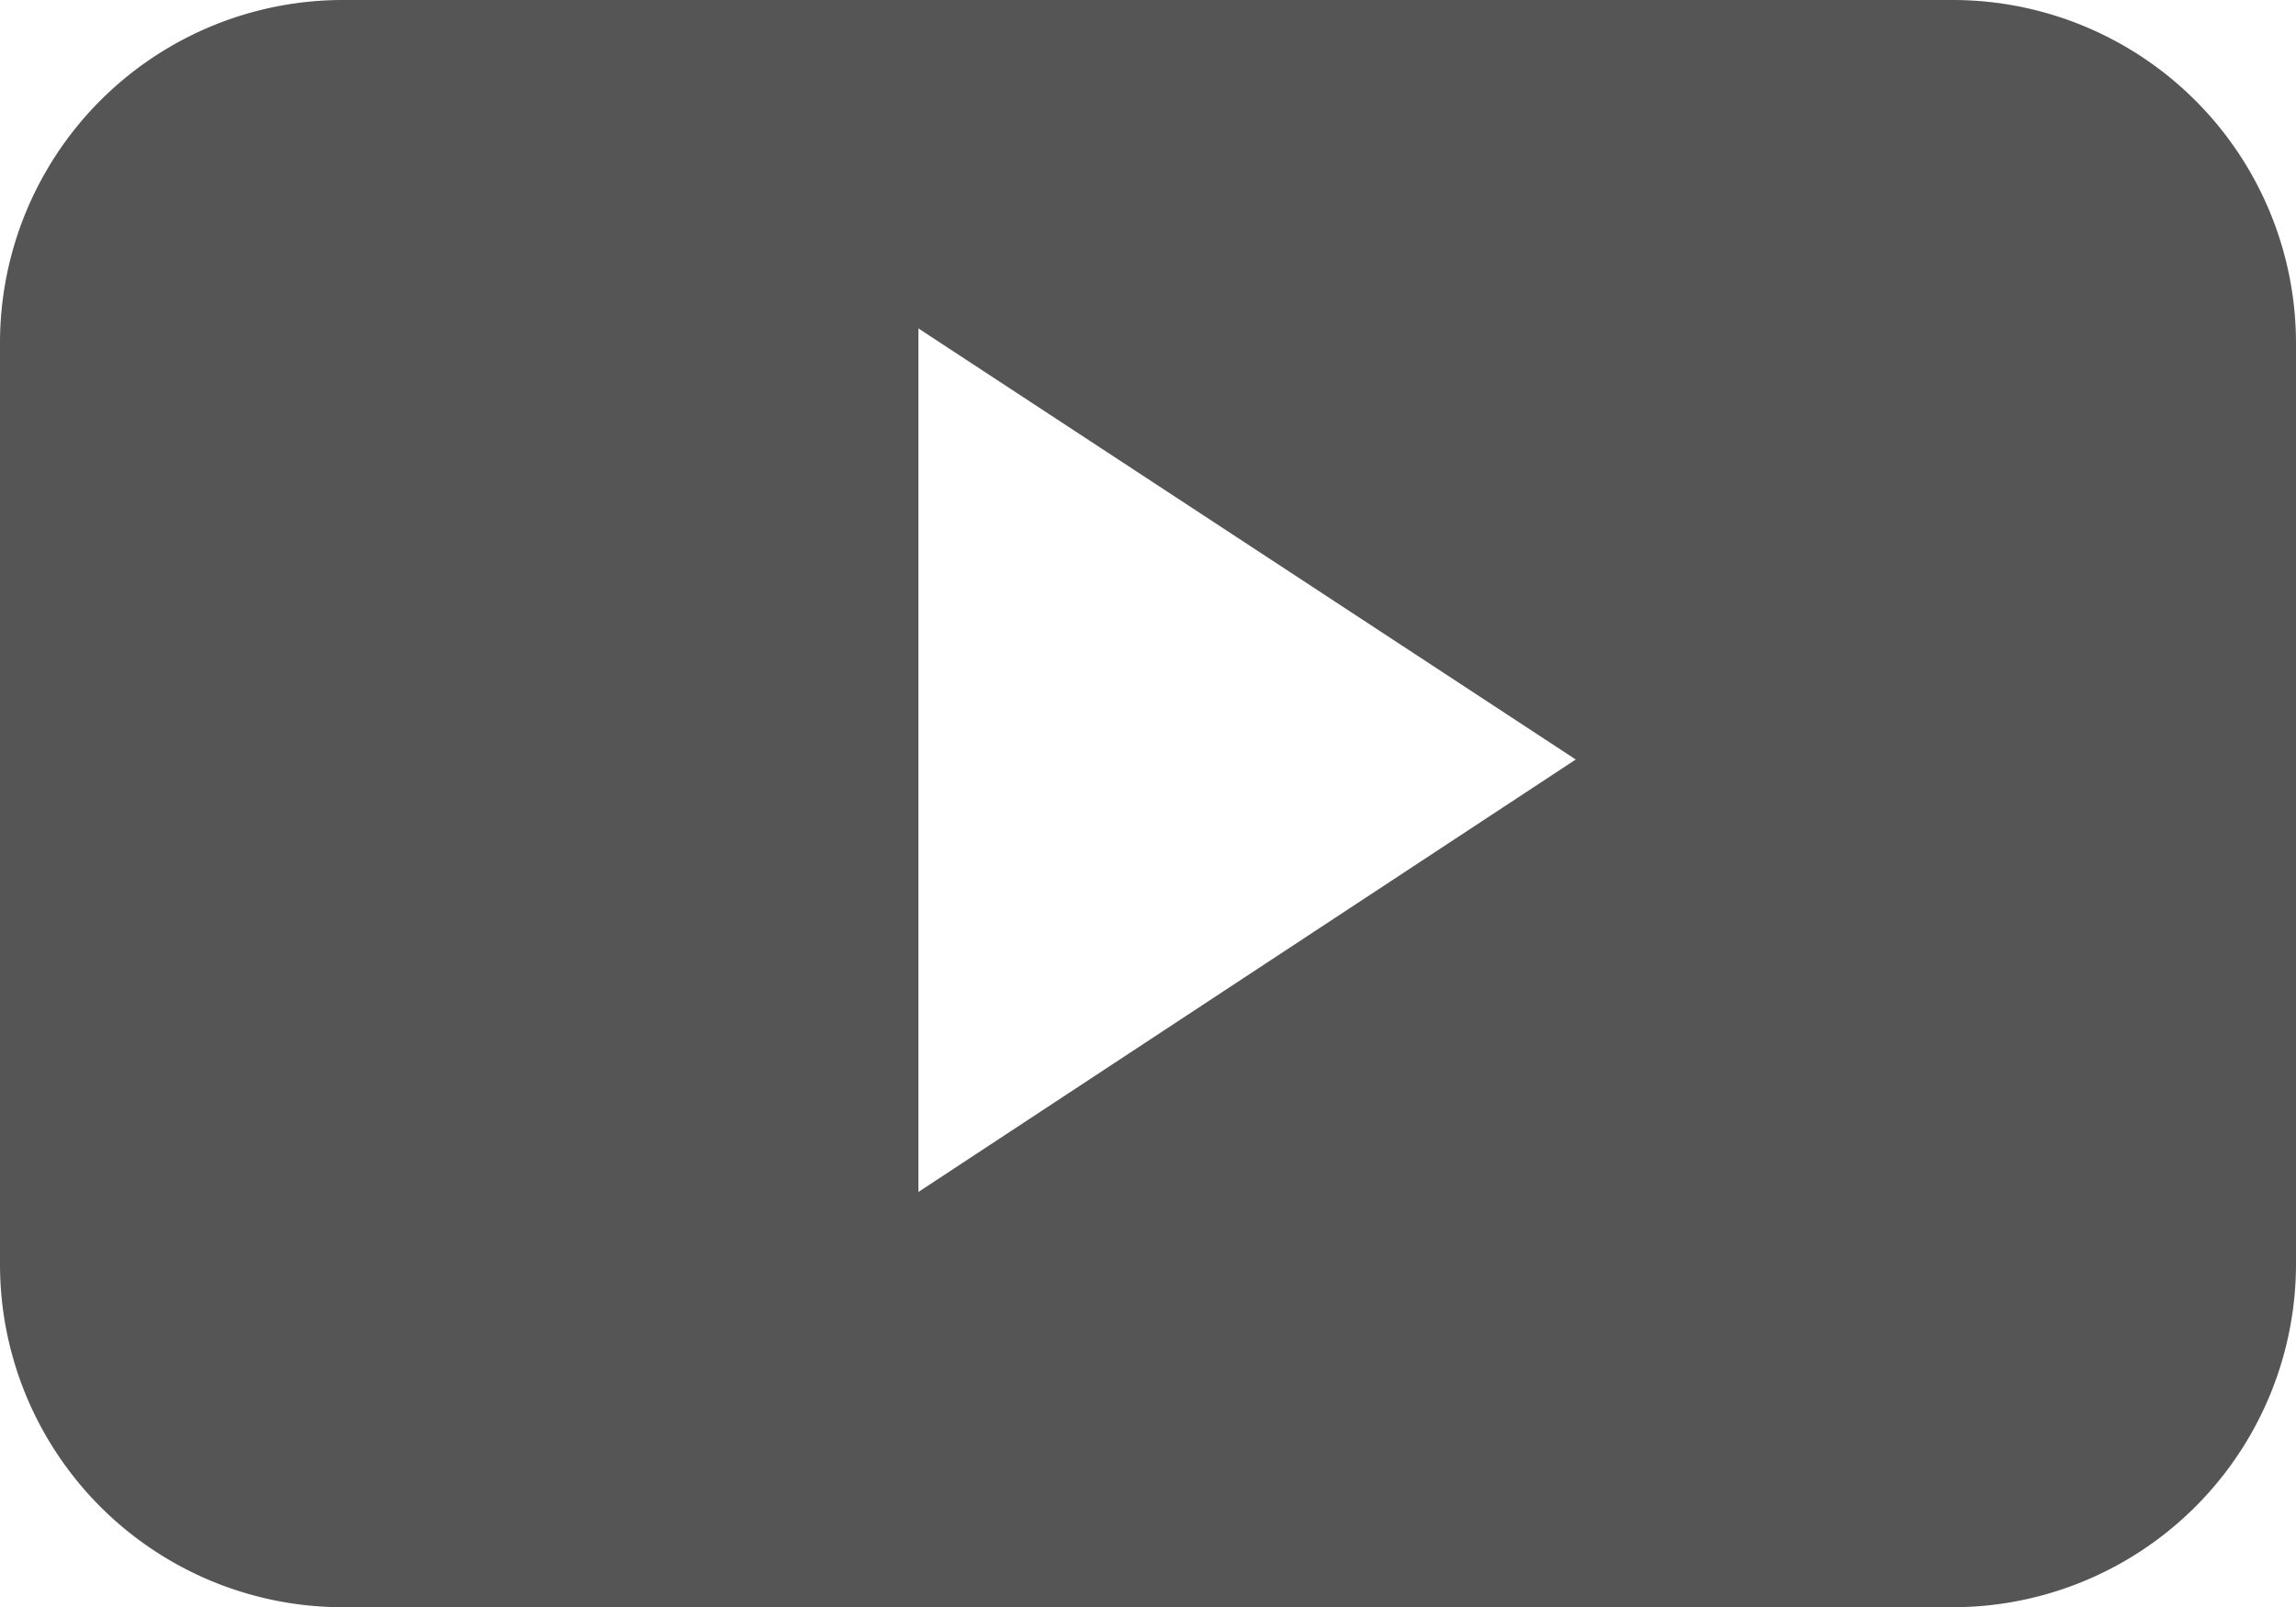 <svg id="圖層_1" data-name="圖層 1" xmlns="http://www.w3.org/2000/svg" viewBox="0 0 50.75 35.53"><defs><style>.cls-1{fill:#555;}</style></defs><title>未命名-1</title><path id="yt" class="cls-1" d="M62.92,27.33a7.59,7.59,0,0,0-7.58-7.59H19.75a7.58,7.58,0,0,0-7.58,7.59V47.68a7.58,7.58,0,0,0,7.58,7.59H55.33a7.59,7.59,0,0,0,7.59-7.59V27.33ZM32.47,46.09V27L47,36.53Z" transform="translate(-12.17 -19.74)"/></svg>